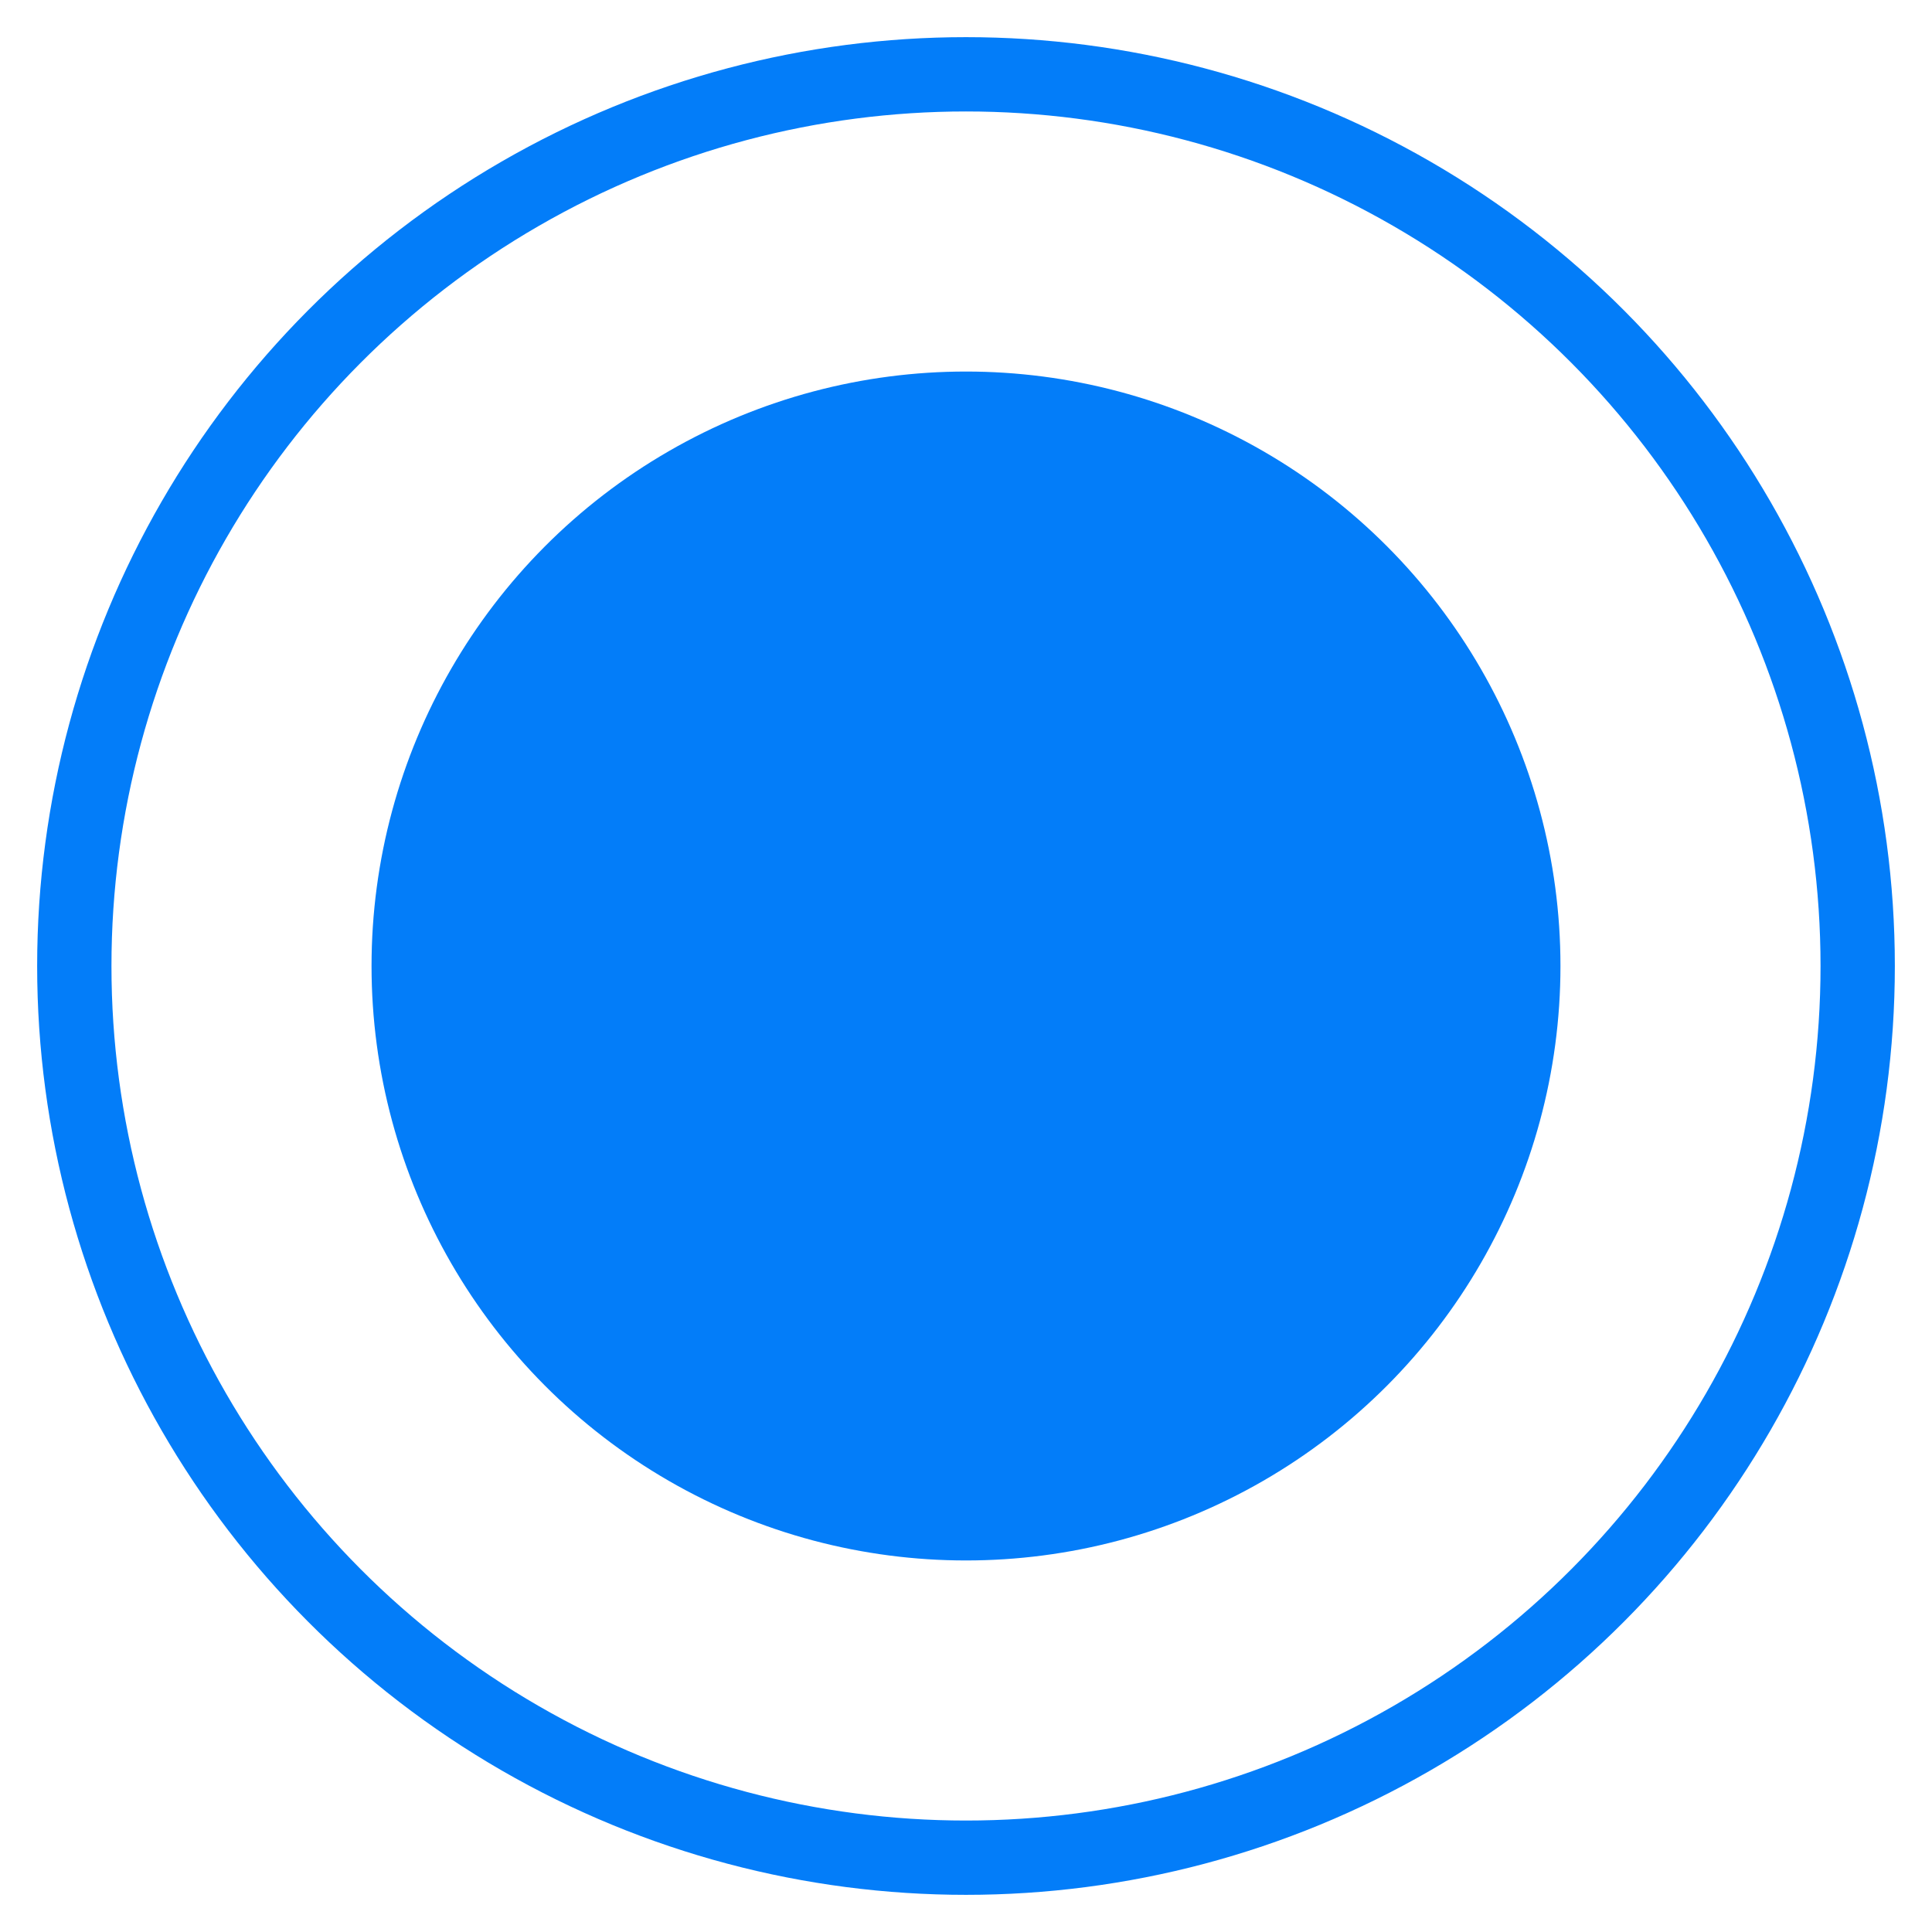 <?xml version="1.0" encoding="UTF-8"?>
<svg width="26px" height="26px" viewBox="0 0 26 26" version="1.1" xmlns="http://www.w3.org/2000/svg" xmlns:xlink="http://www.w3.org/1999/xlink">
    <!-- Generator: Sketch 52.5 (67469) - http://www.bohemiancoding.com/sketch -->
    <title>icon/radio/on</title>
    <desc>Created with Sketch.</desc>
    <g id="Export-Symbols-and-Components" stroke="none" stroke-width="1" fill="none" fill-rule="evenodd">
        <g id="Symbols-and-Components" transform="translate(-141, -3679)">
            <g id="icon/radio/on" transform="translate(142, 3680)">
                <circle id="Oval" stroke="#037DF9" stroke-width="1" cx="12" cy="12" r="12"></circle>
                <circle id="Oval-Copy" fill="#037DF9" fill-rule="evenodd" cx="12" cy="12" r="8"></circle>
            </g>
        </g>
    </g>
</svg>